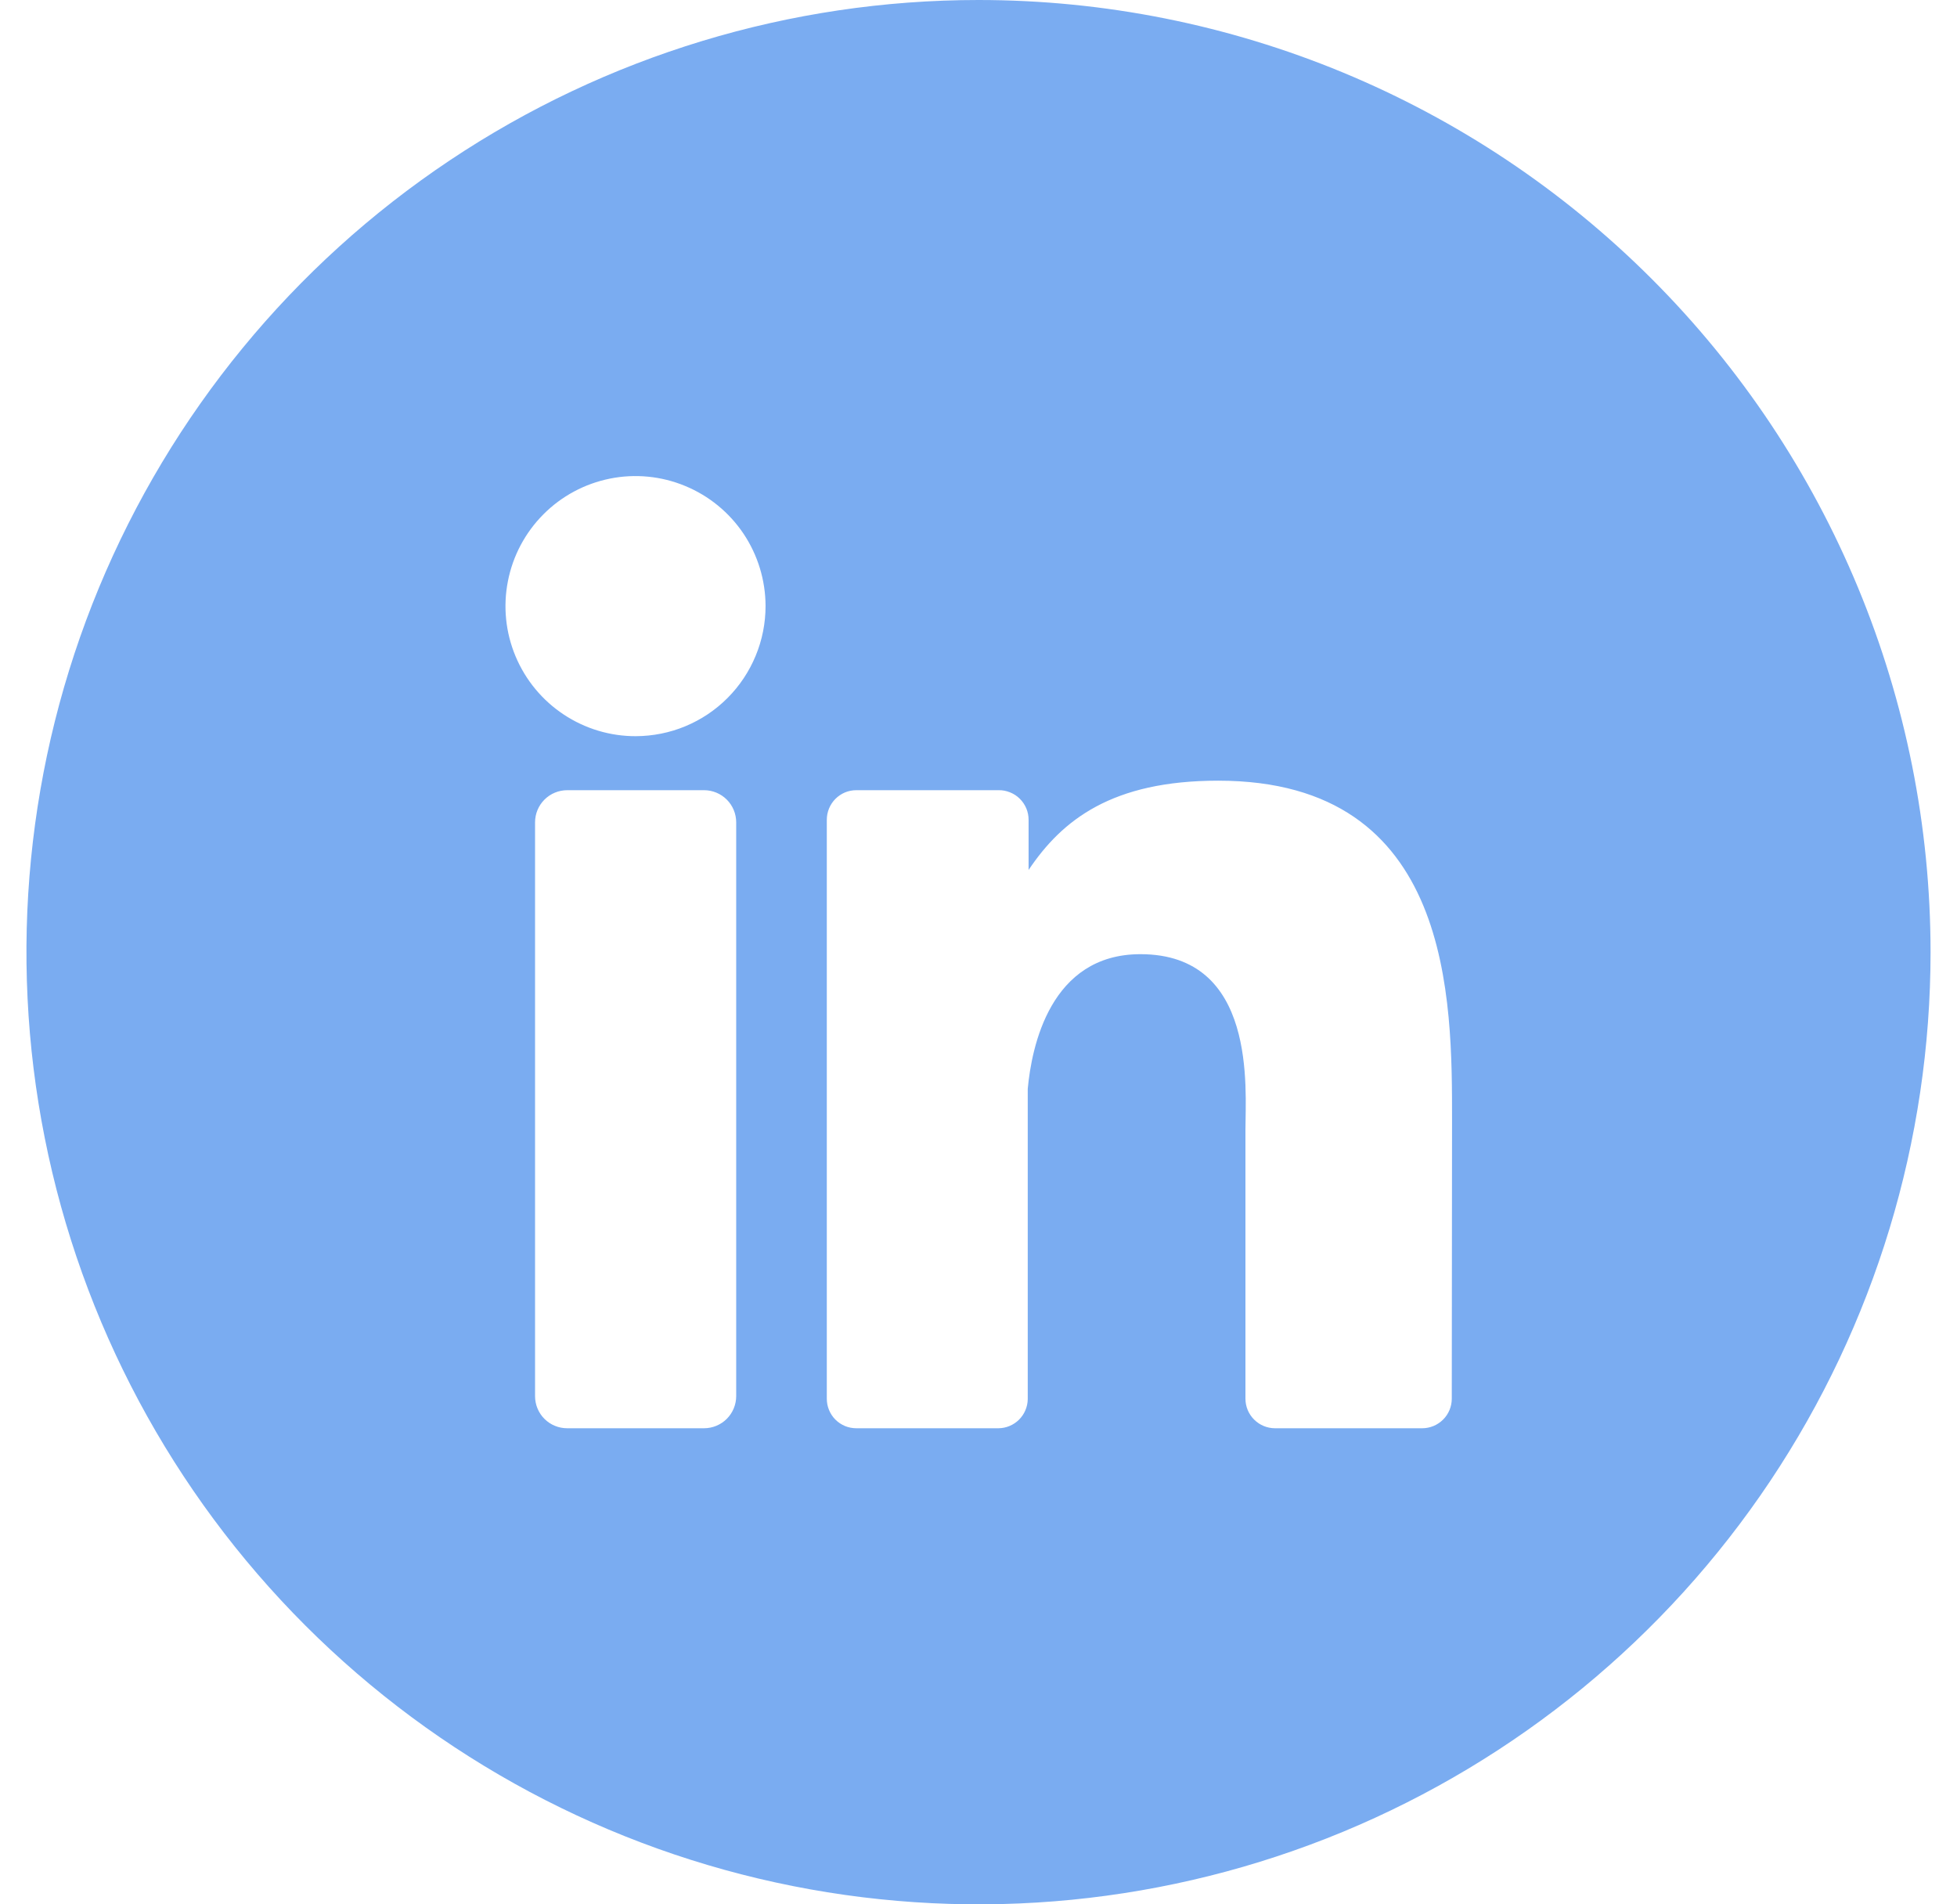 <svg width="37" height="36" viewBox="0 0 37 36" fill="none" xmlns="http://www.w3.org/2000/svg">
<path d="M18.5 0C14.94 0 11.46 1.056 8.5 3.034C5.54 5.011 3.233 7.823 1.87 11.112C0.508 14.401 0.151 18.02 0.846 21.512C1.54 25.003 3.255 28.211 5.772 30.728C8.289 33.245 11.497 34.96 14.988 35.654C18.48 36.349 22.099 35.992 25.388 34.63C28.677 33.267 31.489 30.96 33.467 28C35.444 25.04 36.5 21.56 36.5 18C36.5 13.226 34.604 8.648 31.228 5.272C27.852 1.896 23.274 0 18.5 0V0ZM13.919 26.391C13.919 26.553 13.855 26.708 13.741 26.822C13.627 26.936 13.472 27 13.311 27H10.725C10.645 27 10.565 26.985 10.491 26.954C10.417 26.924 10.35 26.879 10.293 26.822C10.237 26.766 10.192 26.699 10.162 26.625C10.131 26.551 10.116 26.471 10.116 26.391V15.546C10.116 15.385 10.18 15.23 10.294 15.116C10.408 15.002 10.563 14.938 10.725 14.938H13.311C13.472 14.938 13.627 15.002 13.741 15.116C13.855 15.23 13.919 15.385 13.919 15.546V26.391ZM12.025 13.917C11.538 13.919 11.062 13.776 10.657 13.507C10.251 13.238 9.935 12.855 9.747 12.406C9.559 11.957 9.509 11.463 9.603 10.986C9.696 10.508 9.93 10.069 10.273 9.724C10.616 9.379 11.054 9.144 11.531 9.048C12.008 8.952 12.502 9 12.952 9.186C13.402 9.371 13.787 9.686 14.058 10.09C14.328 10.494 14.473 10.97 14.474 11.456C14.474 11.779 14.411 12.099 14.287 12.397C14.164 12.695 13.983 12.967 13.755 13.195C13.527 13.424 13.256 13.605 12.958 13.729C12.66 13.853 12.341 13.916 12.018 13.917H12.025ZM27.448 26.441C27.448 26.589 27.389 26.732 27.284 26.836C27.179 26.941 27.037 27 26.889 27H24.106C23.958 27 23.816 26.941 23.711 26.836C23.606 26.732 23.547 26.589 23.547 26.441V21.354C23.547 20.593 23.767 18.038 21.562 18.038C19.852 18.038 19.504 19.795 19.431 20.584V26.453C19.428 26.598 19.368 26.737 19.265 26.839C19.161 26.941 19.022 26.999 18.877 27H16.191C16.117 27 16.044 26.986 15.976 26.958C15.909 26.93 15.847 26.889 15.795 26.837C15.743 26.785 15.702 26.723 15.674 26.655C15.646 26.587 15.632 26.515 15.632 26.441V15.499C15.632 15.425 15.646 15.352 15.674 15.284C15.702 15.216 15.743 15.154 15.795 15.102C15.847 15.05 15.908 15.009 15.976 14.98C16.044 14.952 16.117 14.938 16.191 14.938H18.877C18.951 14.936 19.025 14.95 19.094 14.978C19.163 15.005 19.227 15.046 19.28 15.099C19.333 15.151 19.375 15.213 19.404 15.282C19.433 15.351 19.447 15.424 19.447 15.499V16.446C20.082 15.499 21.025 14.758 23.031 14.758C27.479 14.758 27.453 18.912 27.453 21.193L27.448 26.441Z" fill="#7AACF1"/>
</svg>
